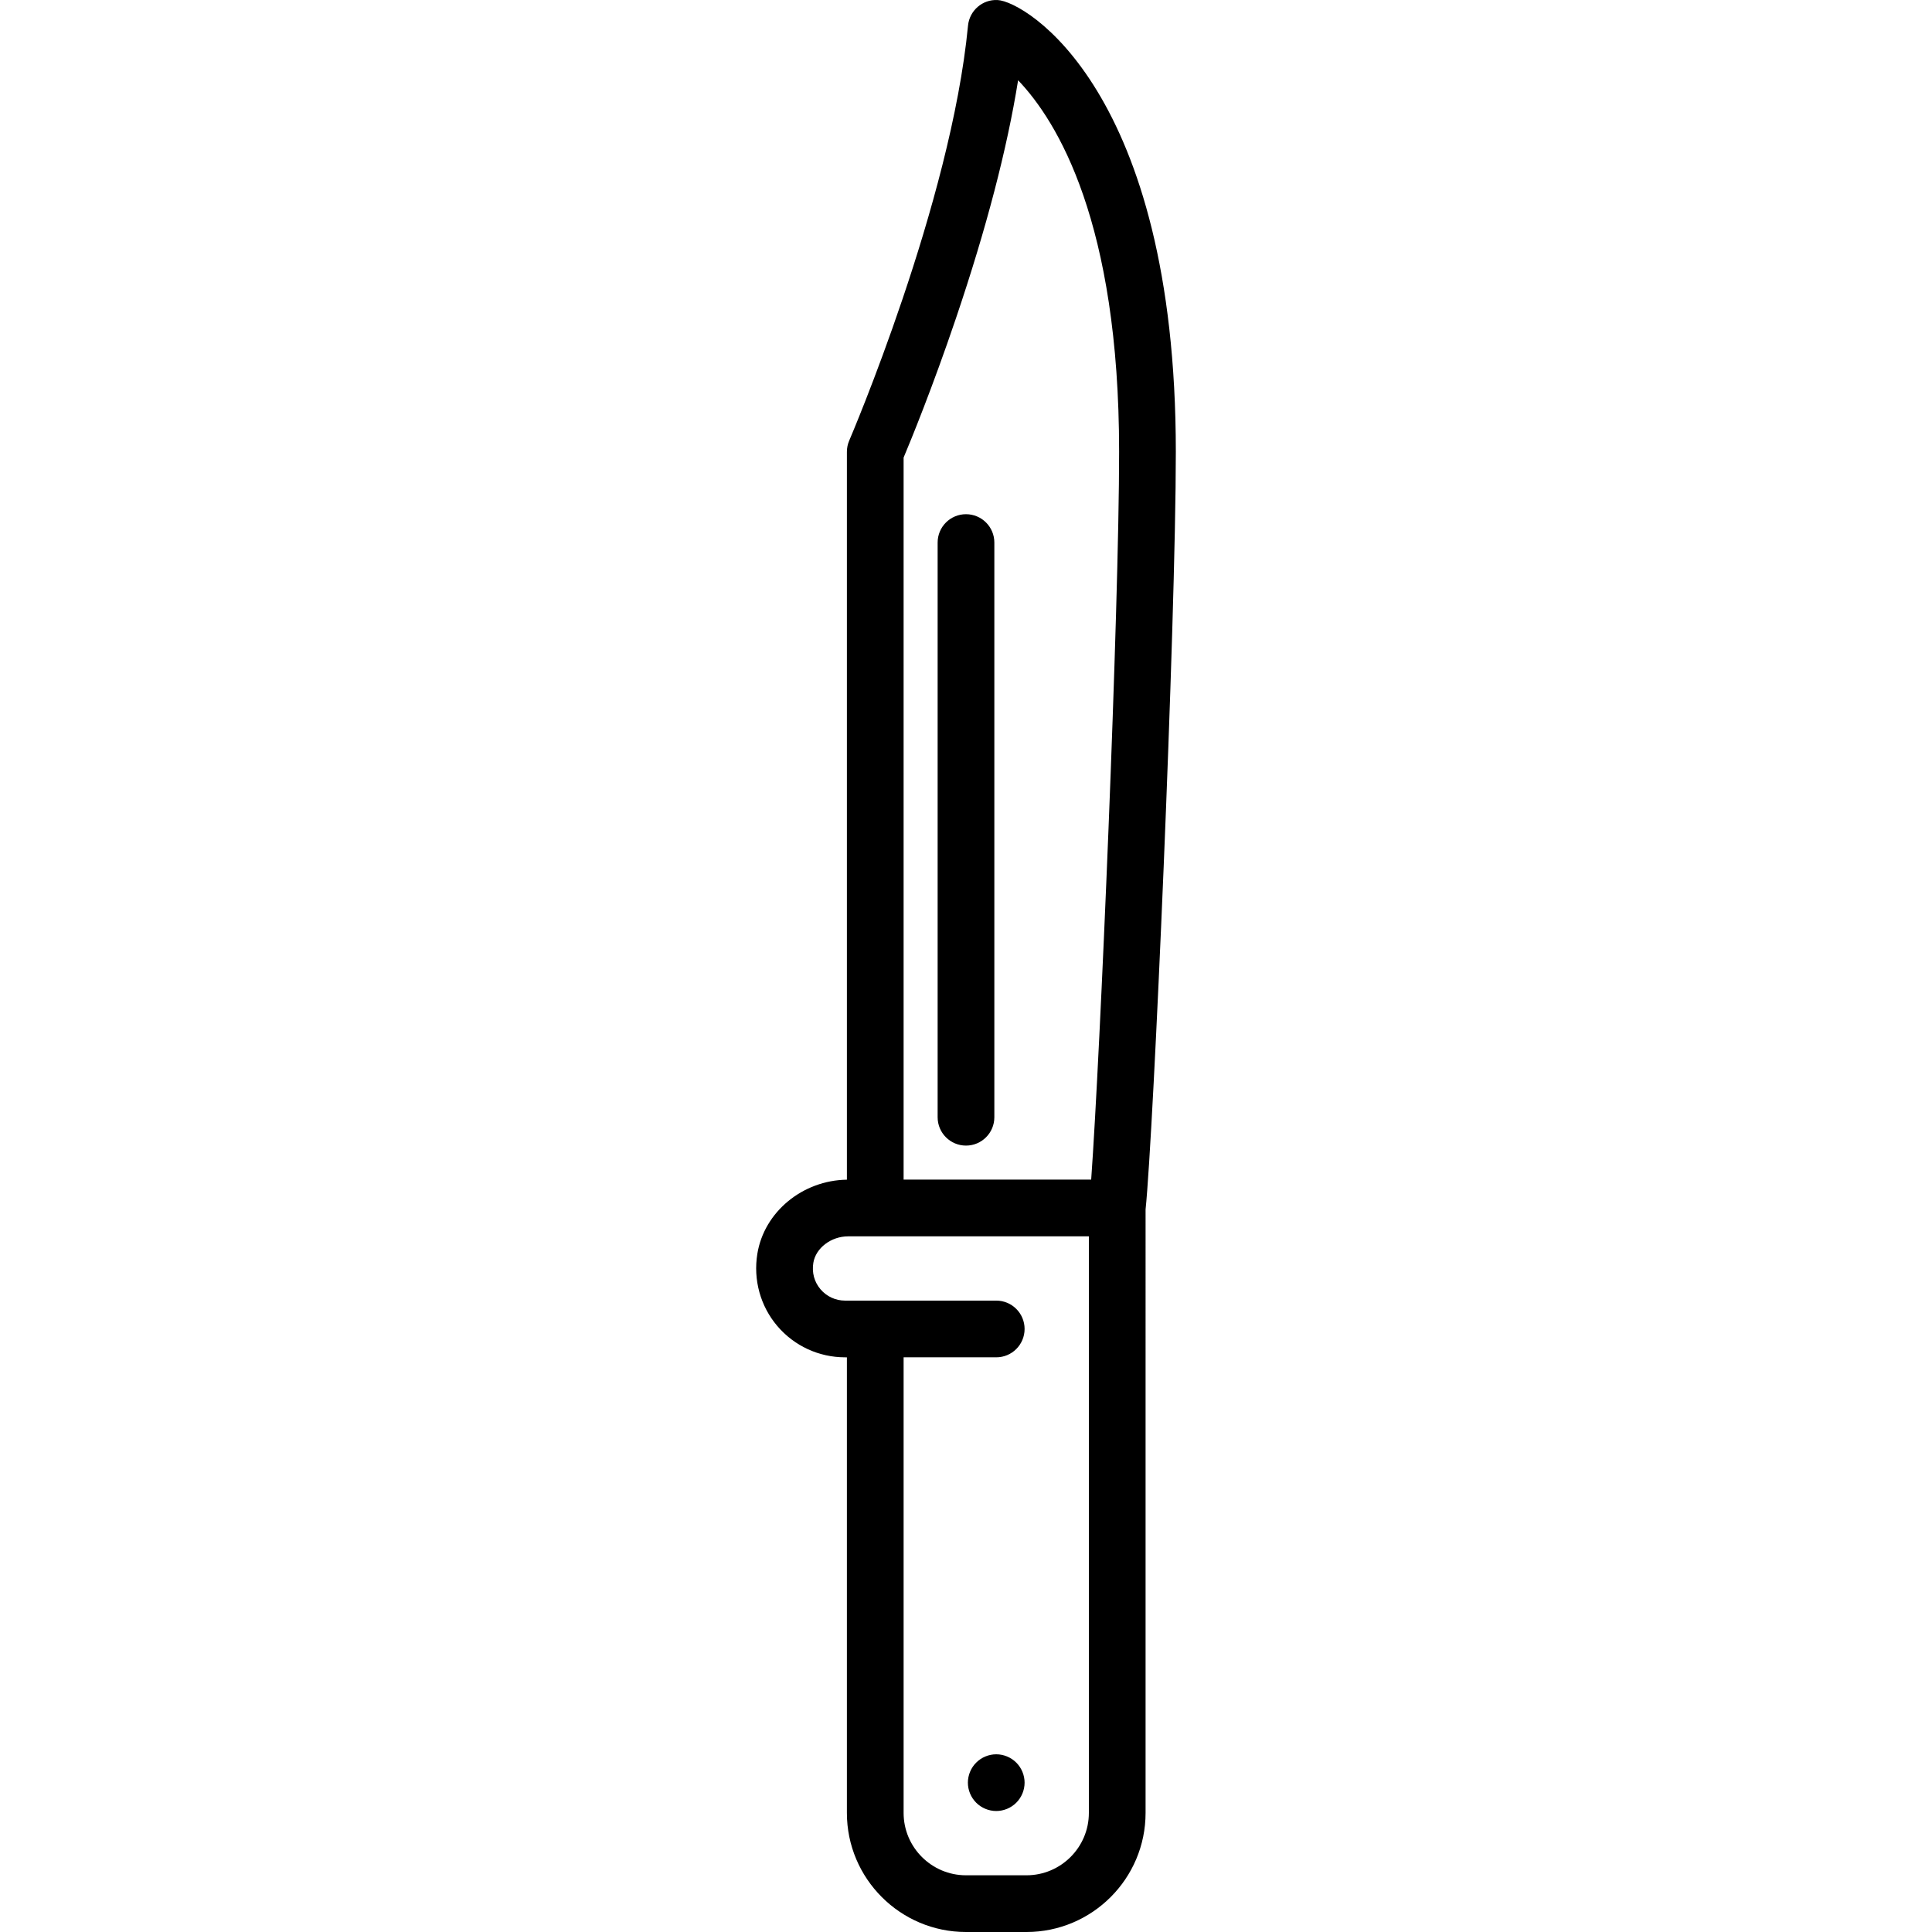 <?xml version="1.0" encoding="iso-8859-1"?>
<!-- Generator: Adobe Illustrator 17.1.0, SVG Export Plug-In . SVG Version: 6.00 Build 0)  -->
<!DOCTYPE svg PUBLIC "-//W3C//DTD SVG 1.1//EN" "http://www.w3.org/Graphics/SVG/1.1/DTD/svg11.dtd">
<svg version="1.1" id="Capa_1" xmlns="http://www.w3.org/2000/svg" xmlns:xlink="http://www.w3.org/1999/xlink" x="0px" y="0px"
	 viewBox="0 0 511.003 511.003" style="enable-background:new 0 0 511.003 511.003;" xml:space="preserve">
<g>
	<path d="M310.999,119.503c0-95.584-39.808-119.135-47.133-119.492c-4.002-0.215-7.451,2.789-7.833,6.776
		c-4.498,46.903-31.152,109.122-31.42,109.745c-0.405,0.938-0.614,1.95-0.614,2.971v192.516
		c-11.735,0.168-21.883,8.527-23.684,19.593c-1.12,6.885,0.803,13.85,5.277,19.11c4.476,5.263,11.002,8.281,17.907,8.281h0.5v120.5
		c0,17.369,14.131,31.5,31.5,31.5h16c17.369,0,31.5-14.131,31.5-31.5V319.89C305.096,299.842,310.999,165.045,310.999,119.503z
		 M252.854,84.156c8.024-23.712,13.529-44.808,16.428-62.928c10.417,10.898,26.717,37.641,26.717,98.274
		c0,41.876-4.999,159.487-7.387,192.5h-49.613V121.028C240.857,116.608,246.618,102.583,252.854,84.156z M287.999,479.503
		c0,9.098-7.402,16.5-16.5,16.5h-16c-9.098,0-16.5-7.402-16.5-16.5v-120.5h24.5c4.142,0,7.5-3.358,7.5-7.5s-3.358-7.5-7.5-7.5h-32
		h-8c-2.498,0-4.859-1.093-6.48-2.999c-1.643-1.931-2.316-4.411-1.898-6.984c0.64-3.935,4.696-7.017,9.234-7.017h63.644V479.503z"/>
	<path d="M255.499,303.003c4.142,0,7.5-3.358,7.5-7.5v-152c0-4.142-3.358-7.5-7.5-7.5s-7.5,3.358-7.5,7.5v152
		C247.999,299.645,251.357,303.003,255.499,303.003z"/>
	<path d="M263.499,464.003c-1.97,0-3.91,0.8-5.3,2.2c-1.4,1.39-2.2,3.33-2.2,5.3c0,1.97,0.8,3.91,2.2,5.3c1.39,1.4,3.33,2.2,5.3,2.2
		c1.97,0,3.91-0.8,5.3-2.2c1.4-1.39,2.2-3.32,2.2-5.3c0-1.97-0.8-3.91-2.2-5.3C267.409,464.802,265.469,464.003,263.499,464.003z"/>
</g>
<g>
</g>
<g>
</g>
<g>
</g>
<g>
</g>
<g>
</g>
<g>
</g>
<g>
</g>
<g>
</g>
<g>
</g>
<g>
</g>
<g>
</g>
<g>
</g>
<g>
</g>
<g>
</g>
<g>
</g>
</svg>
